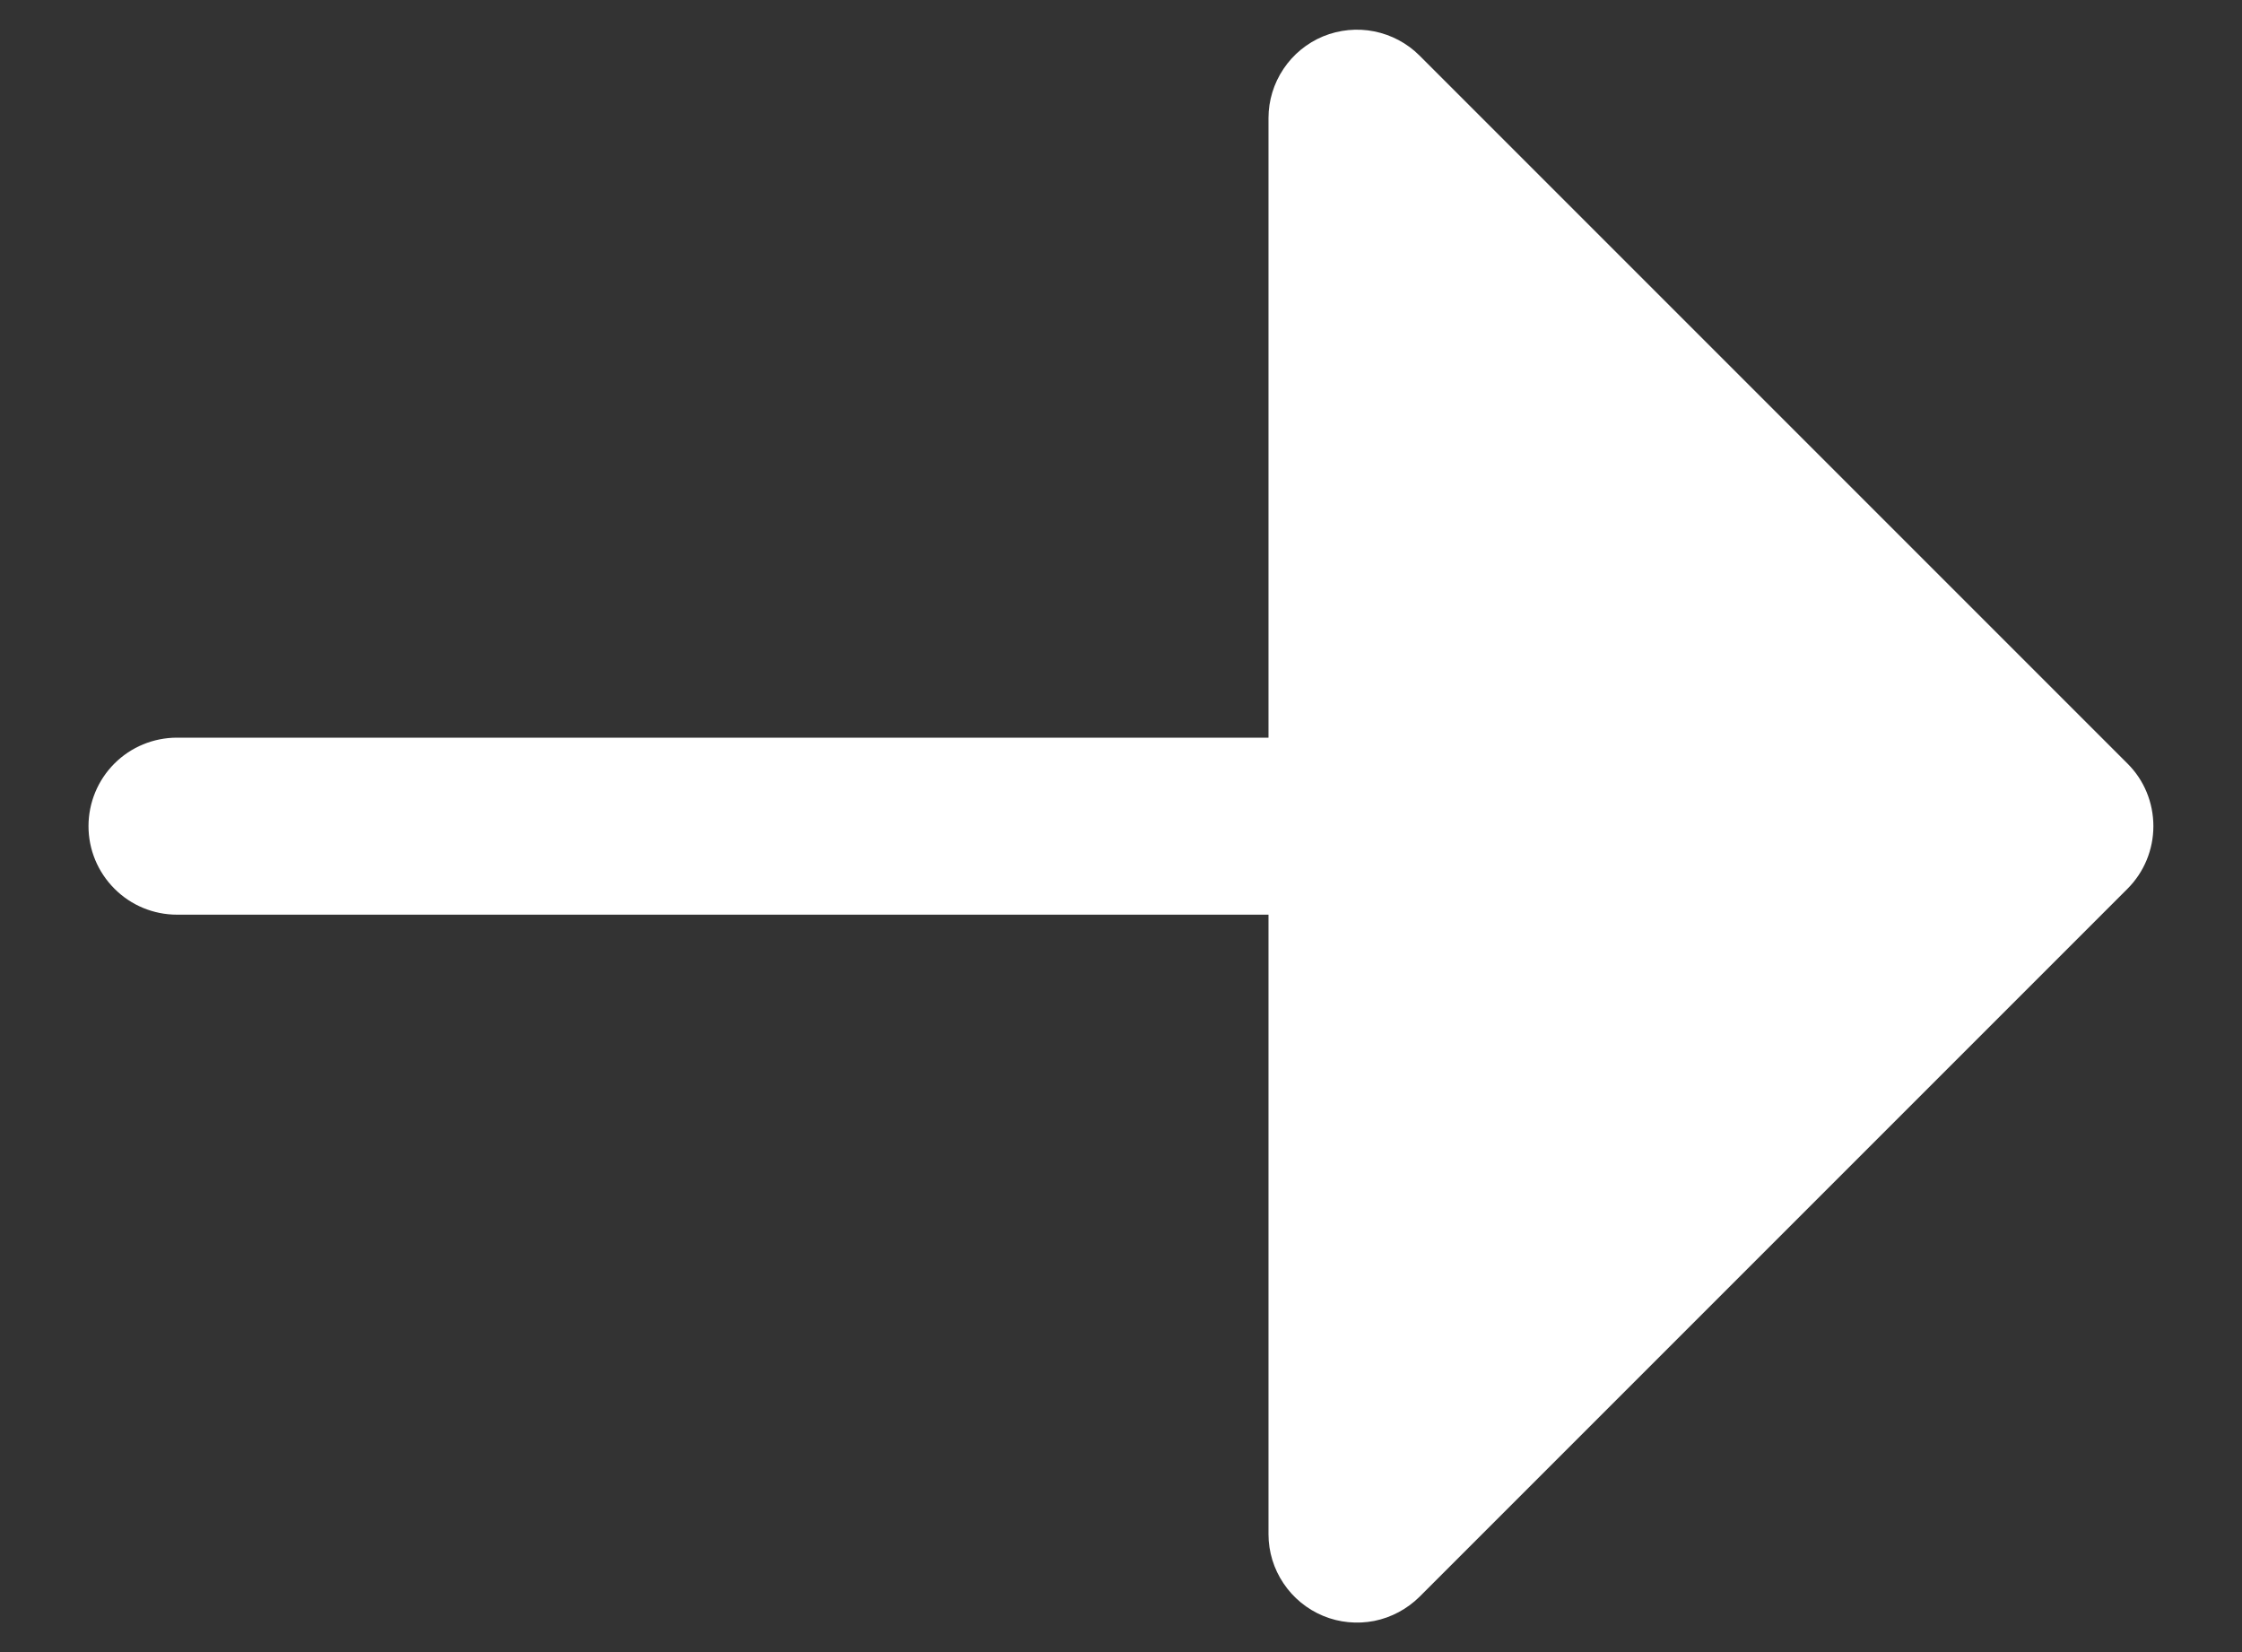 <svg width="19" height="14" viewBox="0 0 19 14" fill="none" xmlns="http://www.w3.org/2000/svg">
<rect x="0" y="0" width="19" height="14" fill="#333333" stroke="none"/>
<path d="M1.5 6.251C1.301 6.251 1.11 6.33 0.97 6.47C0.829 6.611 0.75 6.802 0.75 7.001C0.75 7.2 0.829 7.39 0.97 7.531C1.11 7.672 1.301 7.751 1.5 7.751L10.75 7.751L10.75 13.001C10.75 13.149 10.794 13.294 10.877 13.417C10.959 13.54 11.076 13.636 11.213 13.693C11.35 13.75 11.501 13.764 11.646 13.736C11.791 13.707 11.925 13.635 12.03 13.531L18.03 7.531C18.171 7.39 18.249 7.199 18.249 7.001C18.249 6.802 18.171 6.611 18.03 6.471L12.03 0.471C11.925 0.366 11.791 0.295 11.646 0.266C11.501 0.237 11.35 0.252 11.213 0.308C11.076 0.365 10.959 0.461 10.877 0.584C10.794 0.708 10.75 0.852 10.75 1.001V6.251L1.5 6.251Z" fill="white"/>
</svg>

